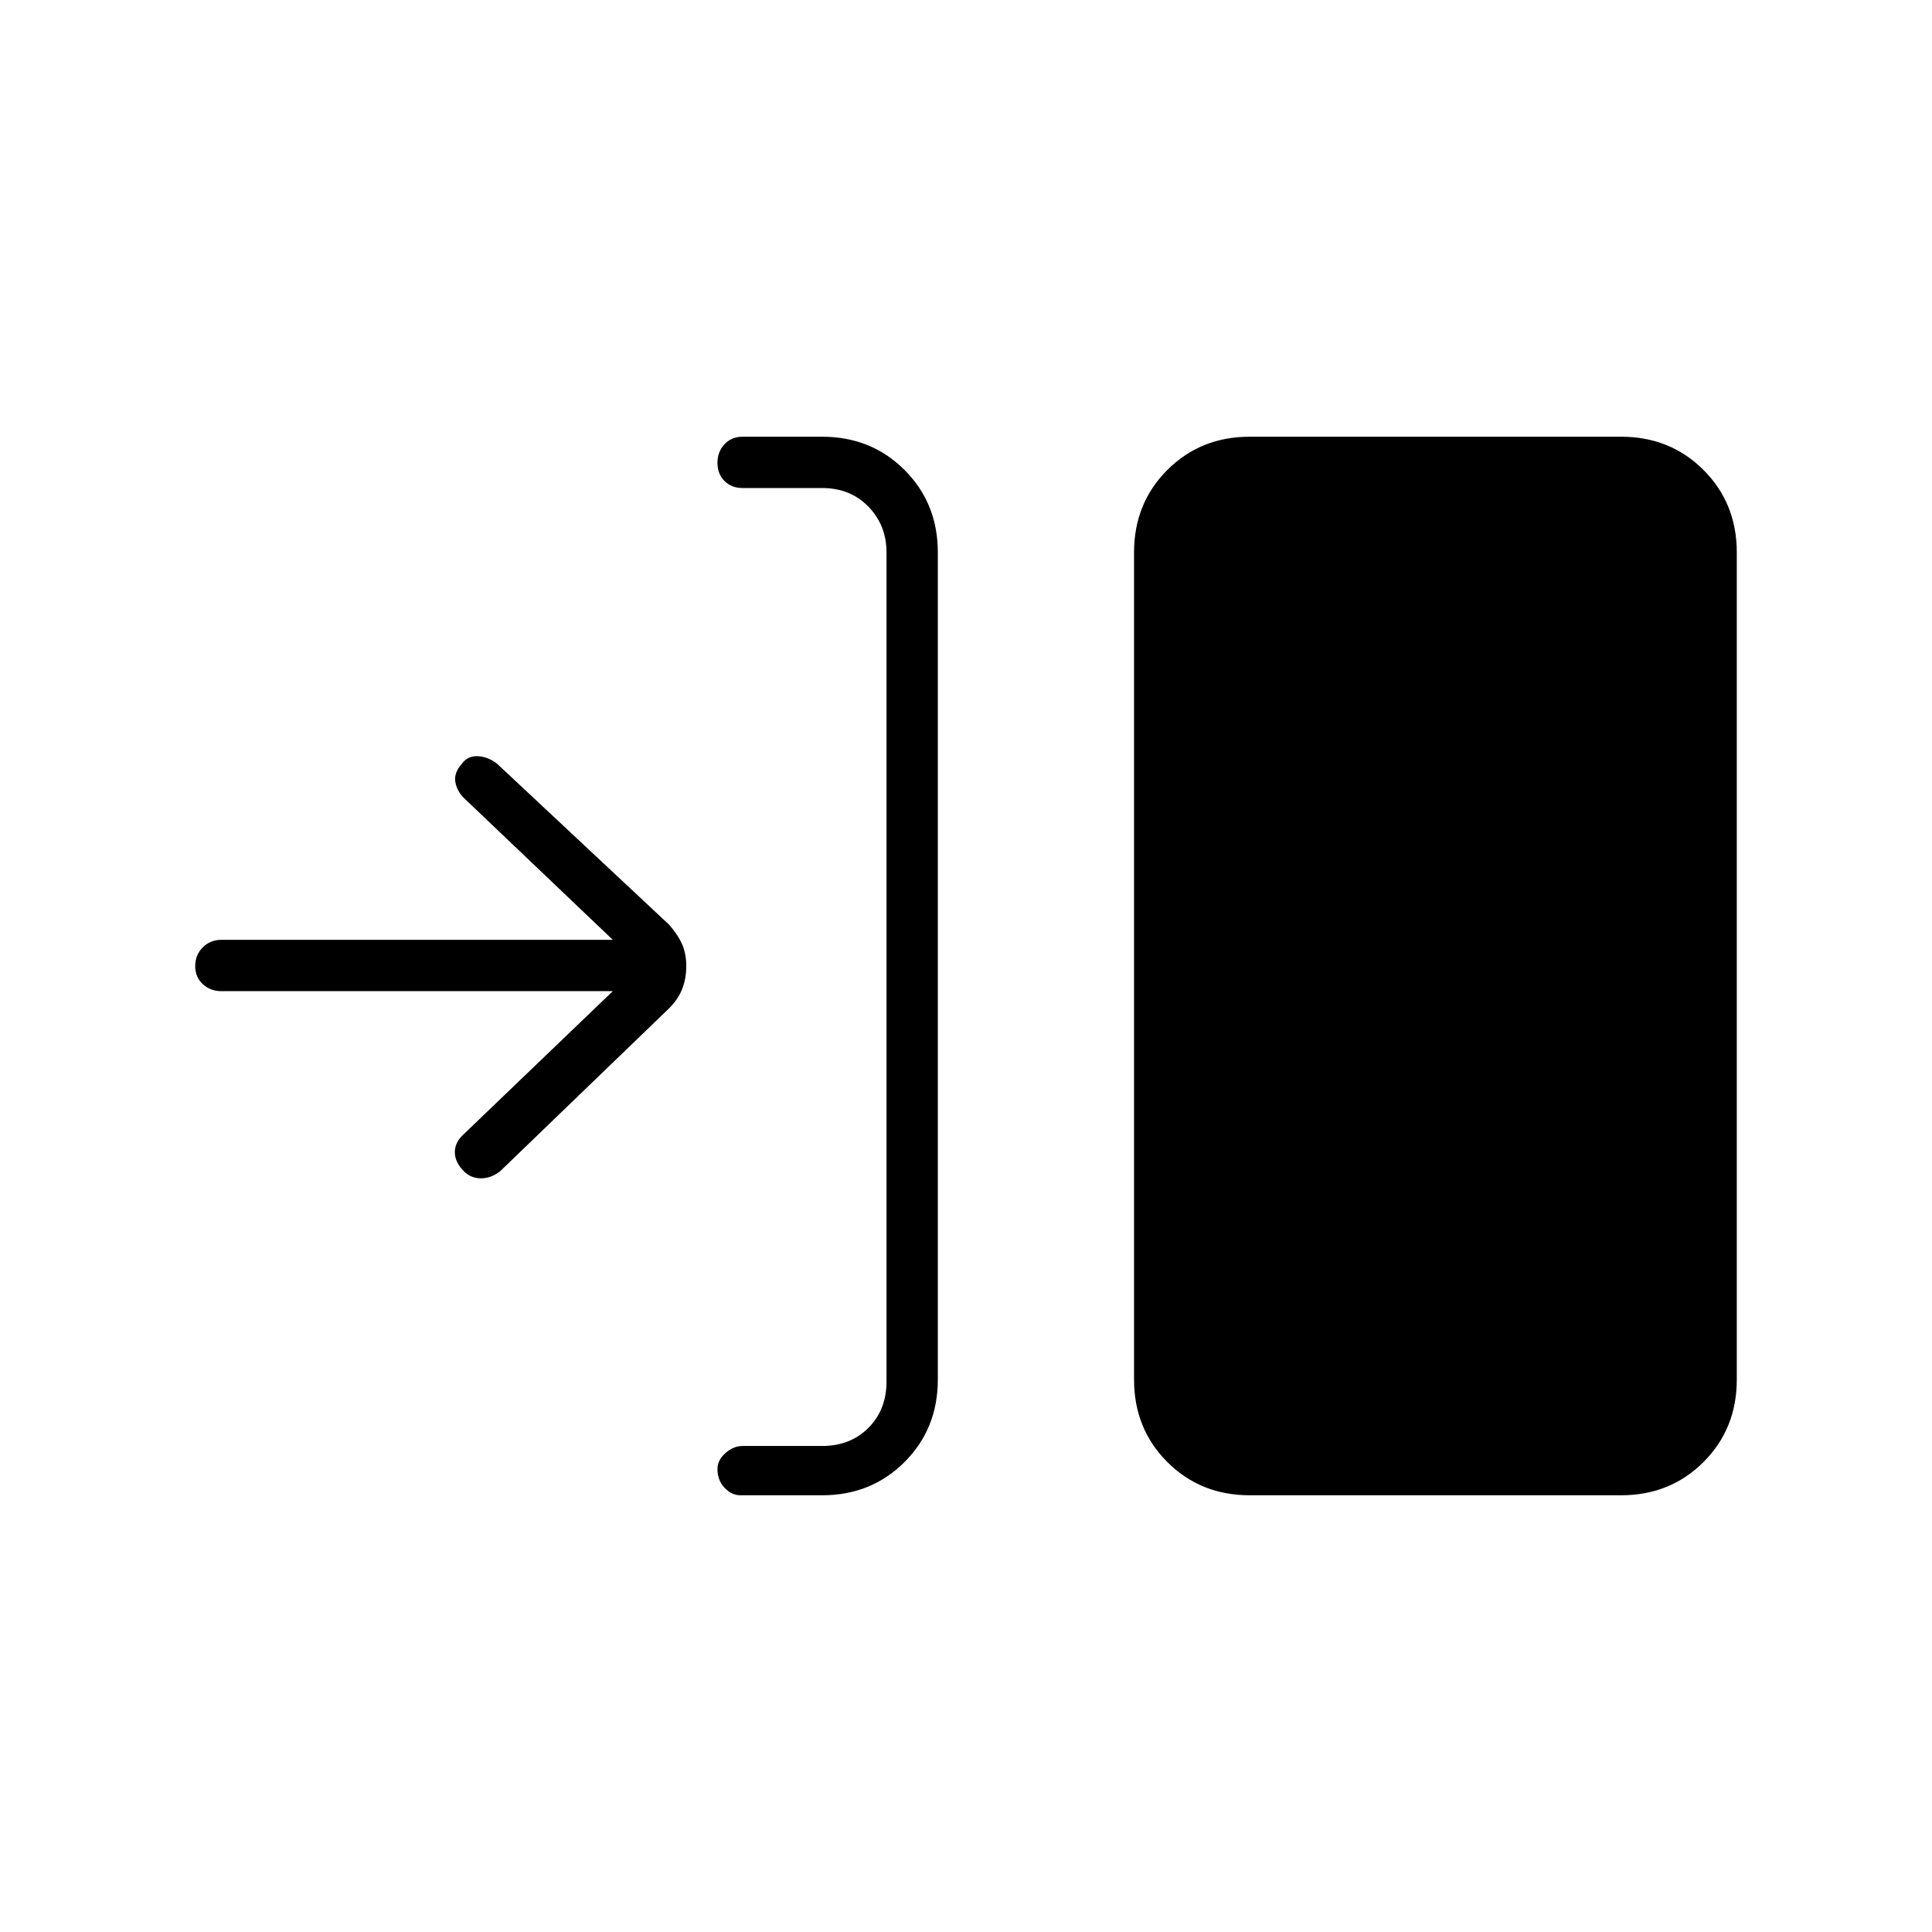 <svg xmlns="http://www.w3.org/2000/svg" height="24" viewBox="0 -960 960 960" width="24"><path d="M408.5-217H368q-4.5 0-8-3.75t-3.5-9.25q0-4.5 4-8t8.5-3.5h39.5q14 0 23-9t9-23v-412q0-13.5-9-22.75t-23-9.25H369q-5.5 0-9-3.5t-3.5-9q0-5.5 3.5-9.25t9-3.75h39.5q24.438 0 40.969 16.531Q466-709.938 466-685.5v411q0 24.438-16.531 40.969Q432.938-217 408.5-217Zm212.5 0q-24.438 0-40.969-16.531Q563.5-250.062 563.5-274.5v-411q0-24.438 16.531-40.969Q596.562-743 621-743h184.5q24.438 0 40.969 16.531Q863-709.938 863-685.5v411q0 24.438-16.531 40.969Q829.938-217 805.5-217H621ZM304.5-467.5H110q-5.5 0-9.25-3.5T97-480q0-5.5 3.75-9.25T110-493h194.5l-74-70.5q-3.5-3.5-4.25-8t3.25-9q2.933-4 7.967-3.75 5.033.25 9.533 3.75l85.5 80q4.5 5.2 6.5 9.85 2 4.65 2 10.75t-2 11.25q-2 5.15-6.5 9.65l-84 81q-4.5 3.5-9.5 3.5t-8.5-3.5q-4.5-4.5-4.5-9.5t4.5-9l74-71Z"/></svg>
